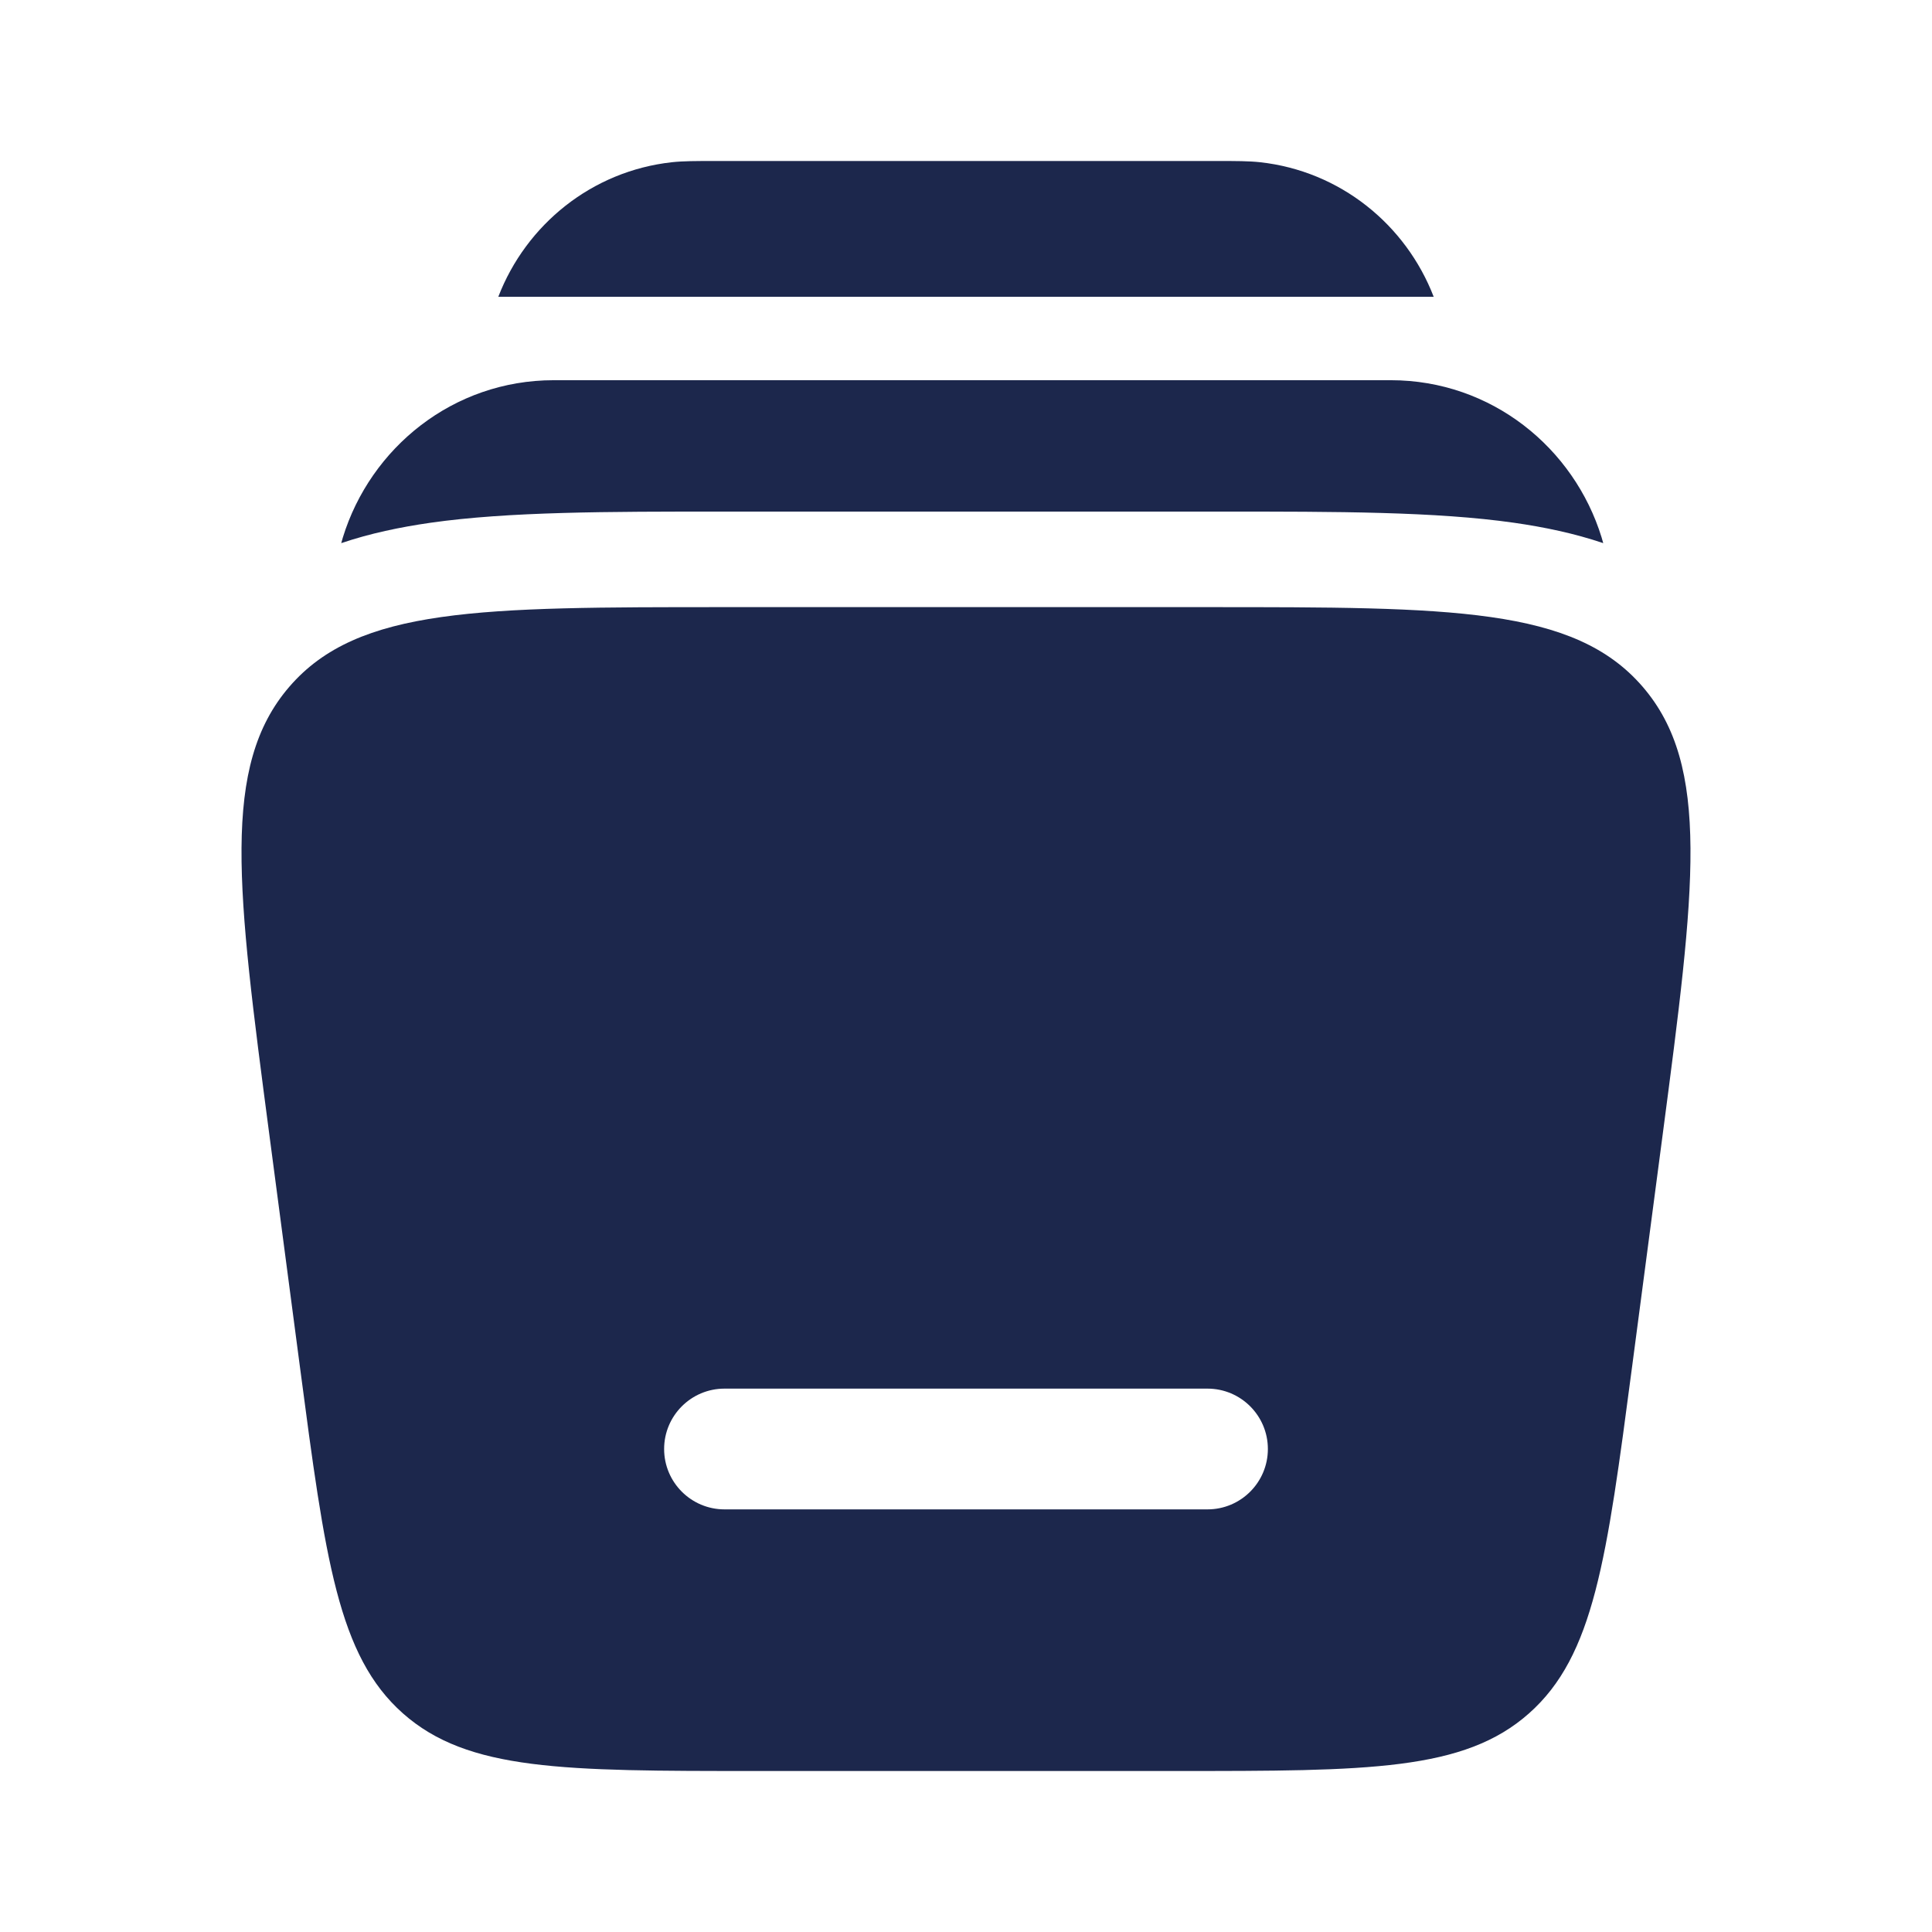 <svg width="24" height="24" viewBox="0 0 24 24" fill="none" xmlns="http://www.w3.org/2000/svg">
<path d="M8.859 2H15.141C15.35 2 15.511 2 15.651 2.015C16.648 2.124 17.464 2.79 17.81 3.687H6.19C6.536 2.79 7.352 2.124 8.349 2.015C8.489 2 8.65 2 8.859 2Z" fill="#1C274C"/>
<path d="M6.879 4.723C5.628 4.723 4.602 5.563 4.259 6.677C4.252 6.7 4.245 6.723 4.239 6.747C4.597 6.626 4.97 6.548 5.347 6.494C6.32 6.355 7.549 6.355 8.976 6.355L9.083 6.355L15.179 6.355C16.606 6.355 17.835 6.355 18.808 6.494C19.185 6.548 19.558 6.626 19.916 6.747C19.91 6.723 19.903 6.7 19.896 6.677C19.553 5.563 18.527 4.723 17.276 4.723H6.879Z" fill="#1C274C"/>
<path fill-rule="evenodd" clip-rule="evenodd" d="M9.005 7.542H14.995C18.032 7.542 19.551 7.542 20.404 8.529C21.257 9.516 21.056 11.04 20.655 14.089L20.274 16.981C19.959 19.372 19.802 20.568 18.994 21.284C18.187 22 16.996 22 14.614 22H9.386C7.004 22 5.813 22 5.005 21.284C4.198 20.568 4.041 19.372 3.726 16.981L3.345 14.089C2.944 11.04 2.743 9.516 3.596 8.529C4.449 7.542 5.968 7.542 9.005 7.542ZM8.25 18C8.25 17.586 8.586 17.25 9 17.25H15C15.414 17.25 15.75 17.586 15.75 18C15.75 18.414 15.414 18.75 15 18.75H9C8.586 18.75 8.25 18.414 8.25 18Z" fill="#1C274C"/>
</svg>
